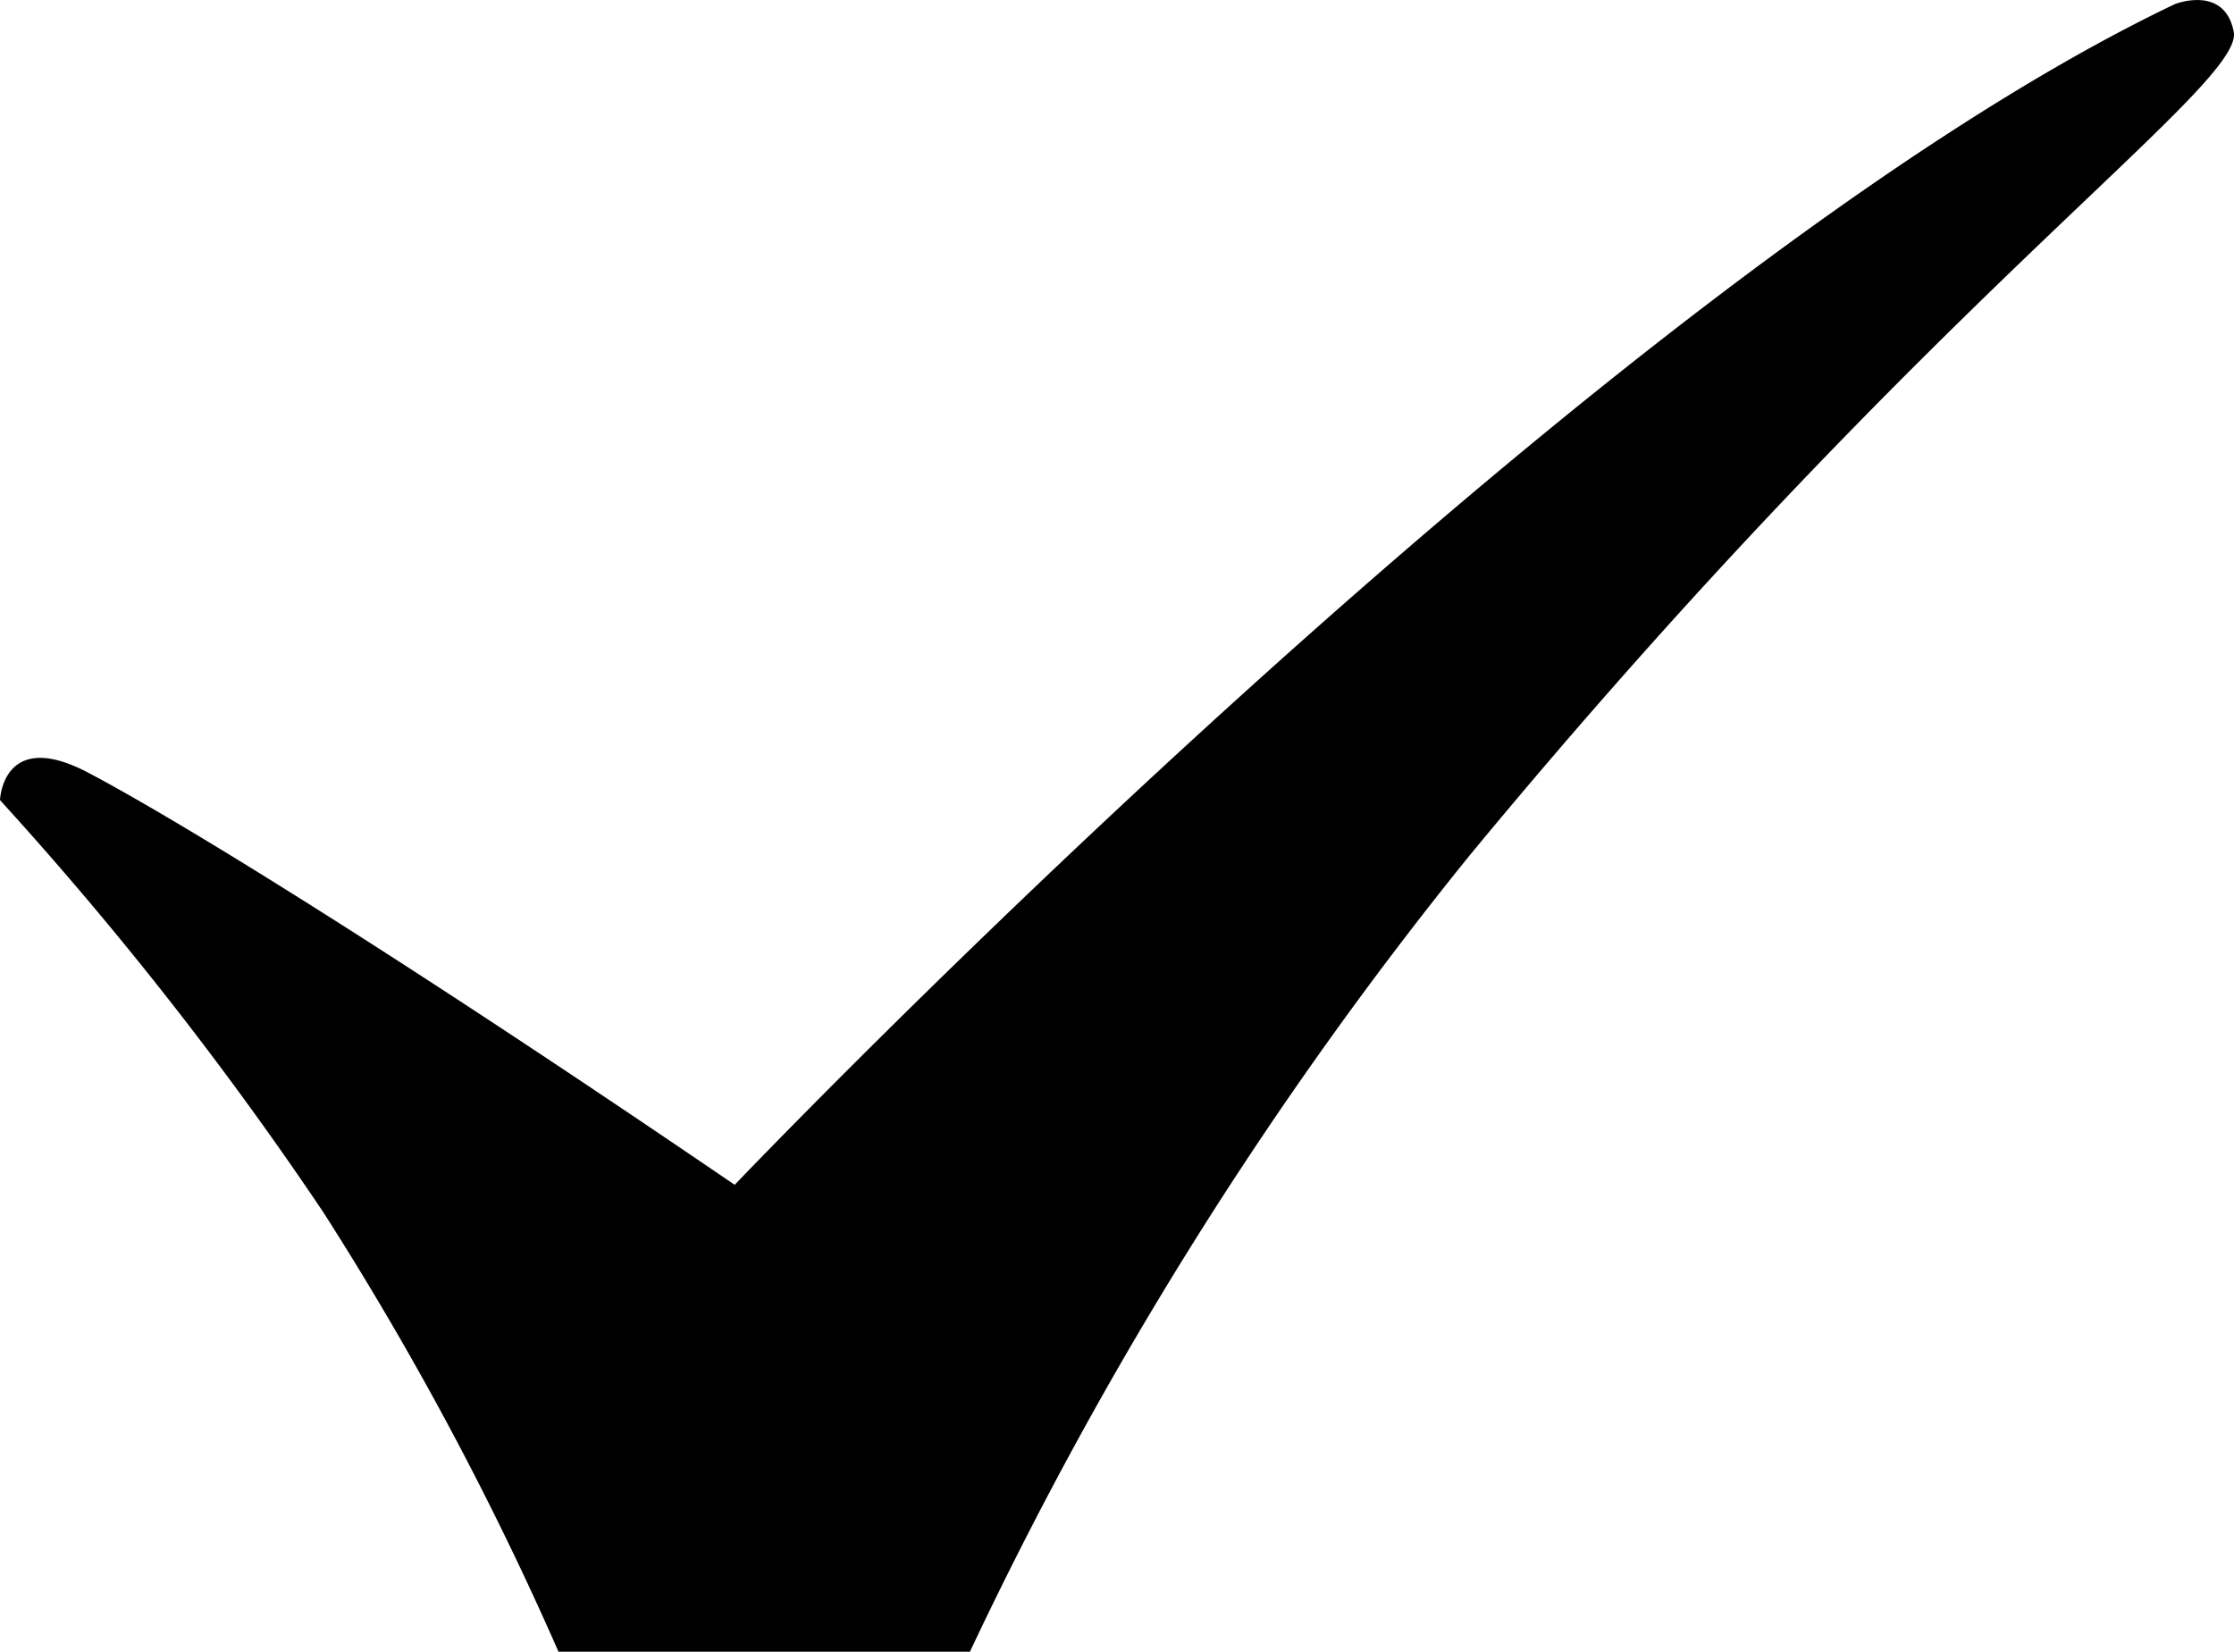 <svg xmlns="http://www.w3.org/2000/svg" width="57.844" height="42.773" viewBox="0 0 57.844 42.773">
  <g id="tick" transform="translate(-10 -134.204)">
    <path id="Path_3013" data-name="Path 3013" d="M29.023,164.887s22.382-23.462,37.291-30.577c0,0,1.281-.509,1.523.713.283,1.4-7.862,6.893-19.785,21.334a101.733,101.733,0,0,0-12.938,20.621H24.461a83.1,83.1,0,0,0-6.091-11.383A92.172,92.172,0,0,0,10,154.924s.065-1.877,2.278-.713,7.7,4.508,16.745,10.676Z"/>
  </g>
</svg>
